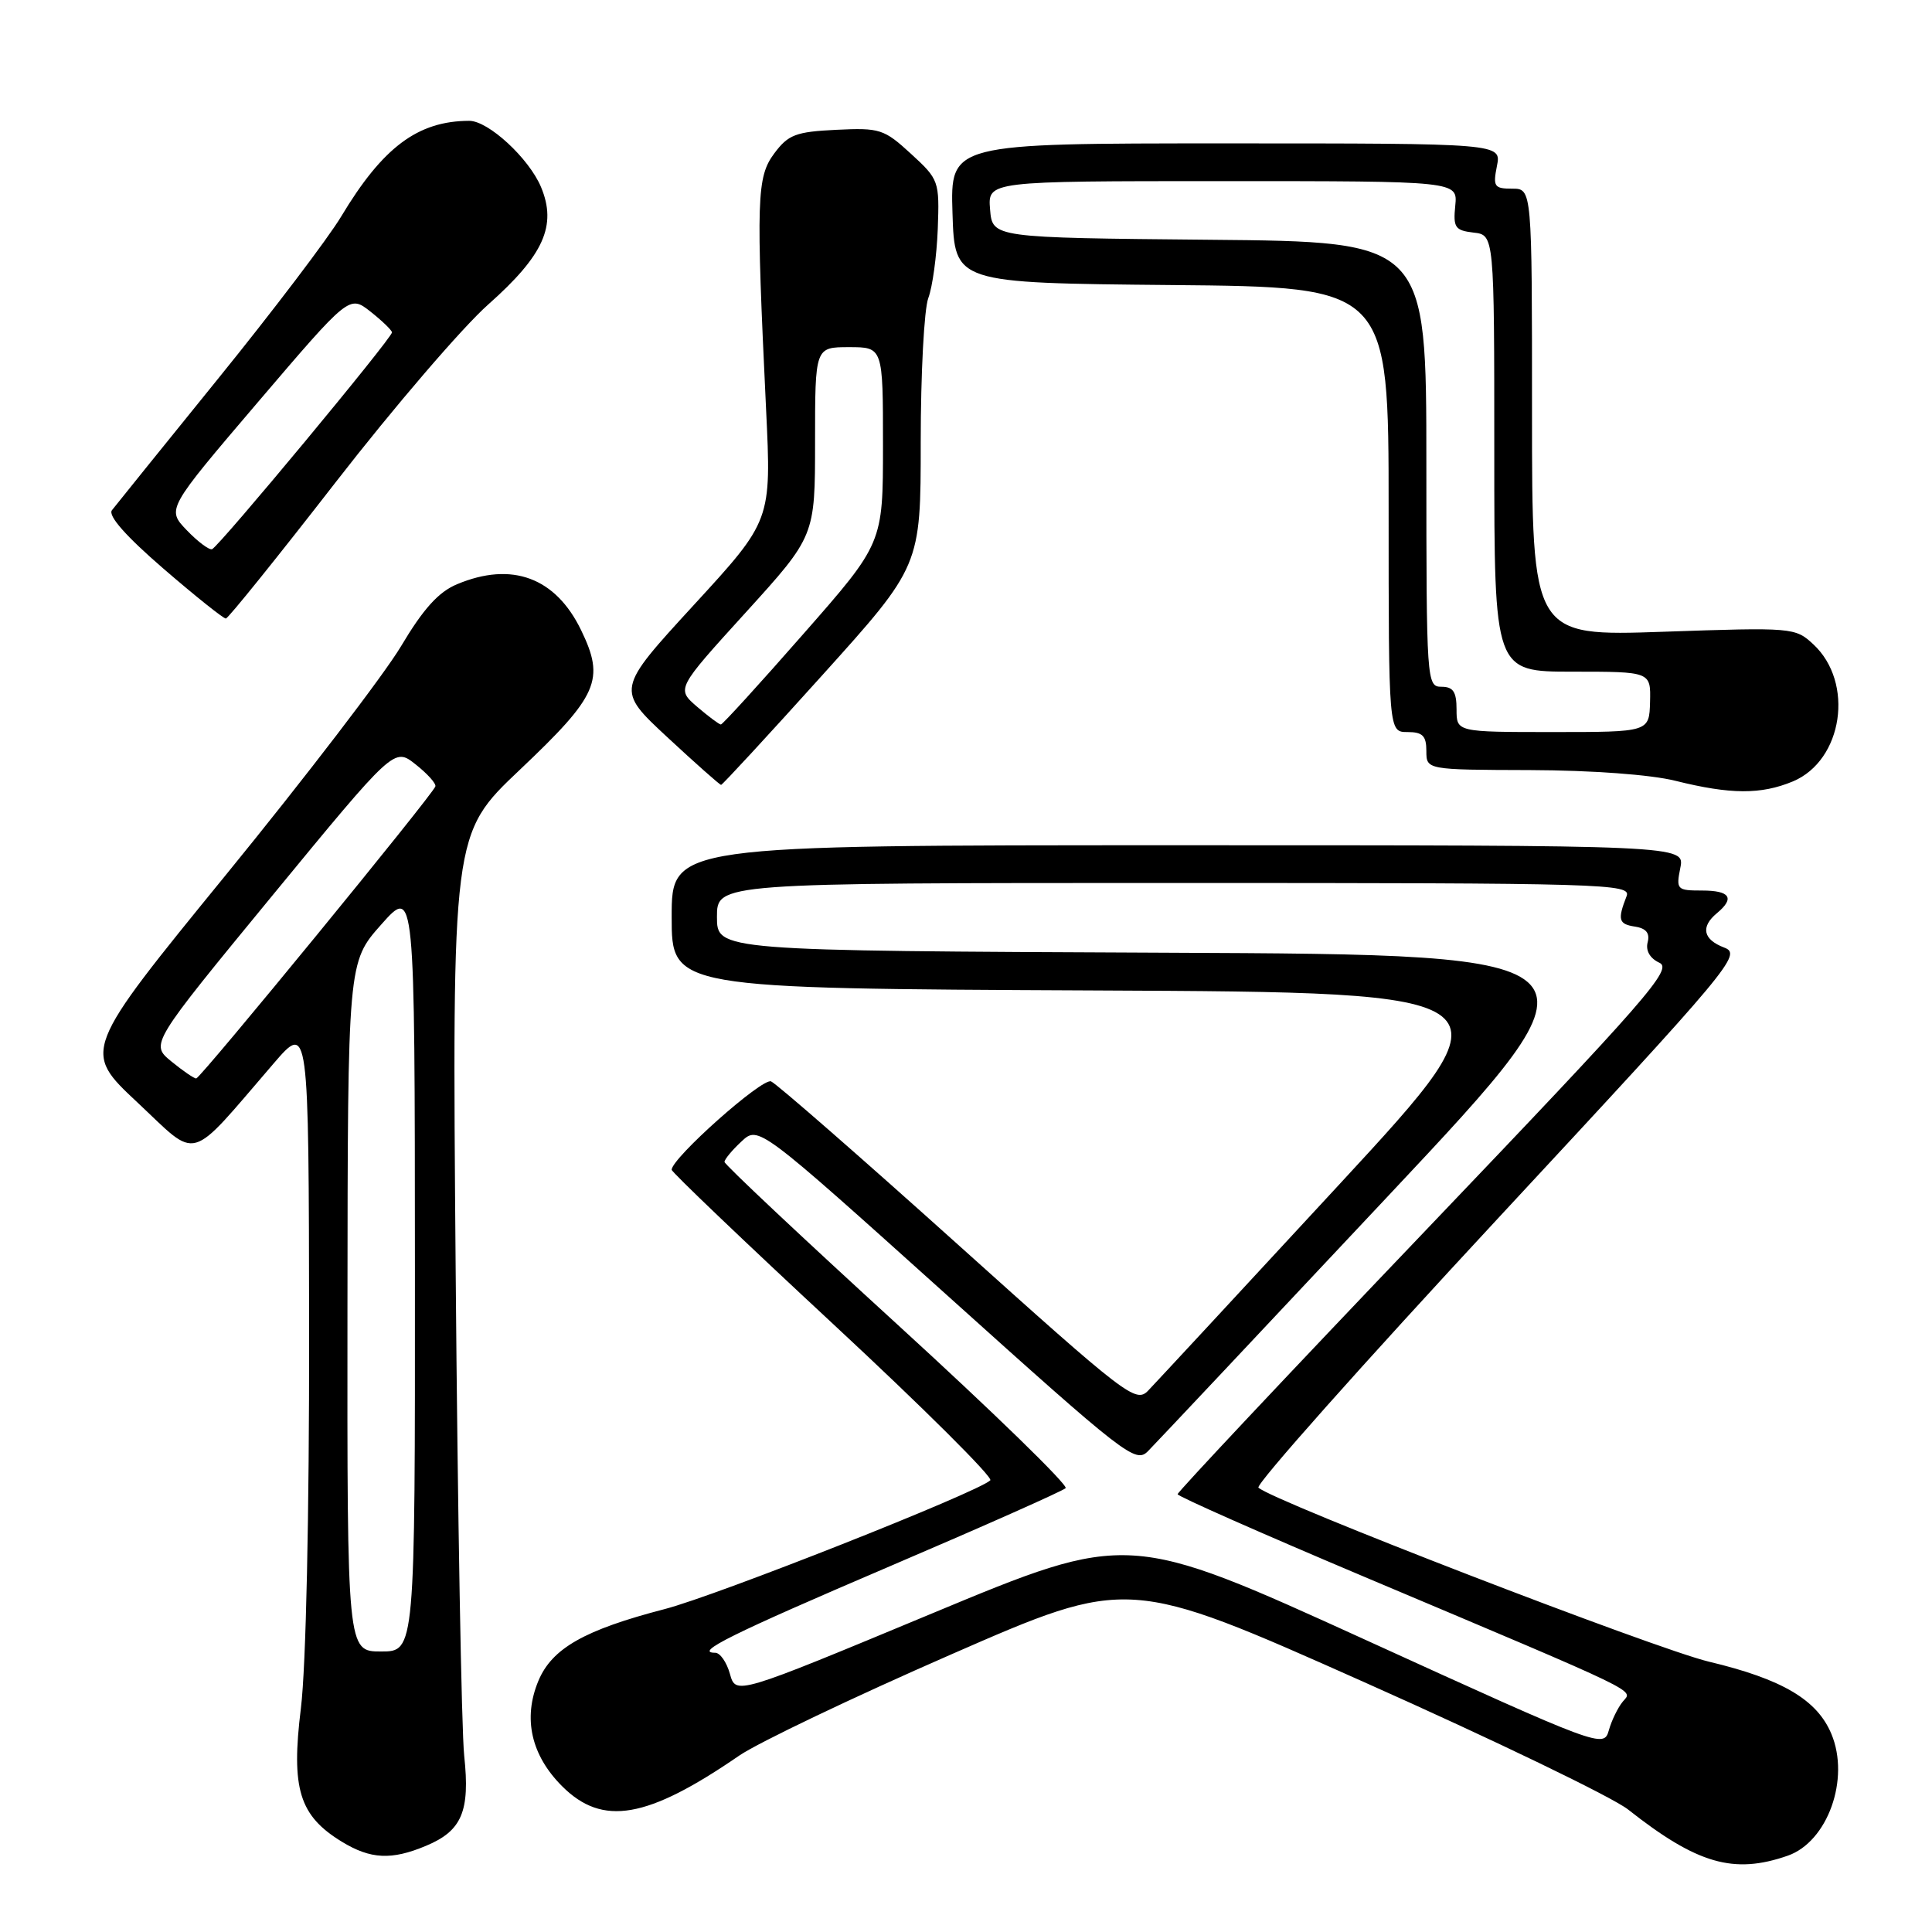 <?xml version="1.0" encoding="UTF-8" standalone="no"?>
<!DOCTYPE svg PUBLIC "-//W3C//DTD SVG 1.1//EN" "http://www.w3.org/Graphics/SVG/1.1/DTD/svg11.dtd" >
<svg xmlns="http://www.w3.org/2000/svg" xmlns:xlink="http://www.w3.org/1999/xlink" version="1.1" viewBox="0 0 256 256">
 <g >
 <path fill="currentColor"
d=" M 236.88 245.89 C 242.17 244.05 245.16 235.72 242.67 229.76 C 240.78 225.22 236.14 222.49 226.44 220.18 C 219.32 218.48 168.59 198.89 166.75 197.12 C 166.34 196.73 180.62 180.68 198.48 161.45 C 229.59 127.96 230.84 126.46 228.47 125.56 C 225.66 124.49 225.31 122.82 227.50 121.00 C 229.91 119.00 229.25 118.00 225.52 118.00 C 222.20 118.00 222.08 117.87 222.65 115.00 C 223.25 112.00 223.25 112.00 156.12 112.00 C 89.00 112.00 89.00 112.00 89.00 121.49 C 89.00 130.98 89.00 130.98 144.99 131.24 C 200.98 131.50 200.98 131.50 177.41 157.00 C 164.45 171.03 153.07 183.29 152.13 184.27 C 150.50 185.95 149.27 185.00 126.96 164.94 C 114.06 153.34 102.90 143.60 102.17 143.29 C 101.00 142.79 89.00 153.46 89.00 155.00 C 89.00 155.31 98.66 164.54 110.47 175.51 C 122.28 186.48 131.62 195.77 131.22 196.15 C 129.57 197.74 94.93 211.44 88.08 213.21 C 77.45 215.97 73.14 218.41 71.34 222.72 C 69.27 227.68 70.37 232.57 74.48 236.68 C 79.84 242.04 85.74 241.02 97.96 232.62 C 100.46 230.91 113.08 224.88 126.01 219.23 C 149.50 208.96 149.50 208.96 180.73 222.88 C 197.90 230.53 213.65 238.13 215.73 239.77 C 224.87 246.98 229.72 248.39 236.88 245.89 Z  M 56.45 244.58 C 61.20 242.60 62.30 240.02 61.51 232.66 C 61.15 229.27 60.64 200.40 60.38 168.50 C 59.90 110.50 59.90 110.50 68.88 102.00 C 79.27 92.16 80.19 90.08 77.00 83.50 C 73.62 76.52 67.83 74.37 60.57 77.41 C 58.11 78.43 56.09 80.67 53.12 85.66 C 50.87 89.42 40.46 103.02 29.97 115.88 C 10.91 139.25 10.91 139.25 18.21 146.08 C 26.43 153.78 24.76 154.26 36.21 140.97 C 40.91 135.50 40.91 135.50 40.96 176.31 C 40.98 200.93 40.55 220.78 39.87 226.35 C 38.55 237.03 39.65 240.59 45.30 244.04 C 49.10 246.36 51.88 246.50 56.45 244.58 Z  M 237.57 103.54 C 244.20 100.76 245.74 90.44 240.27 85.37 C 237.88 83.15 237.52 83.12 220.42 83.71 C 203.00 84.31 203.00 84.31 203.00 54.66 C 203.00 25.00 203.00 25.00 200.38 25.00 C 197.99 25.00 197.81 24.72 198.35 22.00 C 198.95 19.00 198.95 19.00 162.44 19.00 C 125.92 19.00 125.92 19.00 126.21 28.25 C 126.50 37.50 126.50 37.50 155.25 37.77 C 184.00 38.03 184.00 38.03 184.00 67.52 C 184.00 97.00 184.00 97.00 186.50 97.00 C 188.50 97.00 189.00 97.50 189.00 99.50 C 189.00 102.00 189.00 102.00 202.75 102.04 C 210.92 102.07 218.73 102.64 222.00 103.46 C 229.31 105.28 233.34 105.30 237.57 103.54 Z  M 108.93 89.50 C 122.00 75.00 122.00 75.00 122.00 58.56 C 122.00 49.53 122.45 40.94 123.01 39.48 C 123.56 38.02 124.12 33.91 124.26 30.34 C 124.49 23.99 124.42 23.78 120.71 20.38 C 117.14 17.10 116.58 16.92 110.82 17.20 C 105.45 17.46 104.45 17.84 102.60 20.32 C 100.26 23.46 100.17 26.27 101.51 54.24 C 102.22 68.97 102.22 68.97 91.93 80.17 C 81.64 91.38 81.64 91.38 88.43 97.69 C 92.17 101.16 95.37 104.00 95.55 104.00 C 95.72 104.00 101.75 97.47 108.93 89.50 Z  M 44.50 63.87 C 52.20 53.95 61.29 43.36 64.70 40.34 C 72.04 33.83 73.82 29.89 71.69 24.79 C 70.09 20.97 64.70 16.00 62.17 16.01 C 55.36 16.03 50.72 19.50 45.20 28.70 C 43.48 31.57 36.14 41.24 28.88 50.20 C 21.62 59.17 15.30 67.00 14.83 67.61 C 14.28 68.33 16.70 71.07 21.67 75.36 C 25.90 79.01 29.62 81.98 29.93 81.96 C 30.24 81.93 36.80 73.79 44.50 63.87 Z  M 181.00 217.32 C 149.50 202.97 149.50 202.97 123.50 213.79 C 97.50 224.61 97.50 224.61 96.72 221.80 C 96.29 220.26 95.42 219.00 94.77 219.00 C 91.90 219.00 96.89 216.53 118.00 207.50 C 130.38 202.21 140.81 197.57 141.20 197.19 C 141.58 196.81 131.57 187.07 118.95 175.54 C 106.33 164.01 96.00 154.30 96.00 153.96 C 96.00 153.62 97.01 152.40 98.25 151.25 C 100.50 149.15 100.50 149.15 125.45 171.59 C 149.23 192.99 150.48 193.96 152.13 192.27 C 153.09 191.30 167.39 176.10 183.91 158.50 C 213.96 126.50 213.96 126.50 154.48 126.24 C 95.00 125.98 95.00 125.98 95.00 121.49 C 95.00 117.00 95.00 117.00 155.61 117.00 C 212.92 117.00 216.18 117.10 215.53 118.75 C 214.31 121.88 214.47 122.45 216.64 122.78 C 218.13 123.01 218.64 123.65 218.32 124.87 C 218.04 125.97 218.63 126.99 219.88 127.57 C 221.68 128.40 218.35 132.21 188.95 162.99 C 170.83 181.96 156.02 197.71 156.04 197.99 C 156.05 198.27 167.19 203.20 180.79 208.94 C 218.19 224.73 216.37 223.85 215.03 225.47 C 214.39 226.24 213.55 227.95 213.18 229.27 C 212.51 231.65 212.15 231.52 181.00 217.32 Z  M 46.04 173.17 C 46.08 127.50 46.08 127.50 50.52 122.50 C 54.96 117.50 54.96 117.50 54.98 168.17 C 55.00 218.83 55.00 218.83 50.50 218.83 C 46.00 218.83 46.00 218.83 46.04 173.17 Z  M 22.70 140.64 C 19.91 138.35 19.91 138.35 36.07 118.69 C 52.23 99.04 52.23 99.04 55.05 101.27 C 56.61 102.50 57.80 103.81 57.69 104.20 C 57.41 105.23 26.59 142.86 26.00 142.90 C 25.73 142.92 24.24 141.90 22.70 140.64 Z  M 193.00 94.00 C 193.00 91.67 192.56 91.00 191.00 91.00 C 189.05 91.00 189.00 90.33 189.00 61.52 C 189.00 32.03 189.00 32.03 160.25 31.77 C 131.50 31.50 131.50 31.50 131.19 27.75 C 130.88 24.00 130.88 24.00 162.02 24.00 C 193.15 24.00 193.15 24.00 192.83 27.25 C 192.54 30.15 192.80 30.53 195.25 30.82 C 198.00 31.13 198.00 31.13 198.00 60.07 C 198.00 89.00 198.00 89.00 208.37 89.00 C 218.74 89.00 218.74 89.00 218.64 93.00 C 218.53 97.00 218.53 97.00 205.77 97.00 C 193.00 97.00 193.00 97.00 193.00 94.00 Z  M 92.36 93.64 C 89.62 91.27 89.62 91.27 98.81 81.16 C 108.00 71.04 108.00 71.04 108.00 58.52 C 108.00 46.00 108.00 46.00 112.50 46.00 C 117.00 46.00 117.00 46.00 117.00 58.99 C 117.00 71.99 117.00 71.99 106.46 83.99 C 100.67 90.60 95.74 96.00 95.52 96.00 C 95.30 96.00 93.88 94.94 92.36 93.64 Z  M 24.74 70.25 C 22.08 67.47 22.08 67.47 34.18 53.28 C 46.29 39.09 46.29 39.09 49.09 41.29 C 50.63 42.51 51.91 43.74 51.94 44.04 C 52.01 44.73 29.03 72.41 28.10 72.77 C 27.72 72.91 26.21 71.78 24.74 70.25 Z "/>
</g>
</svg>